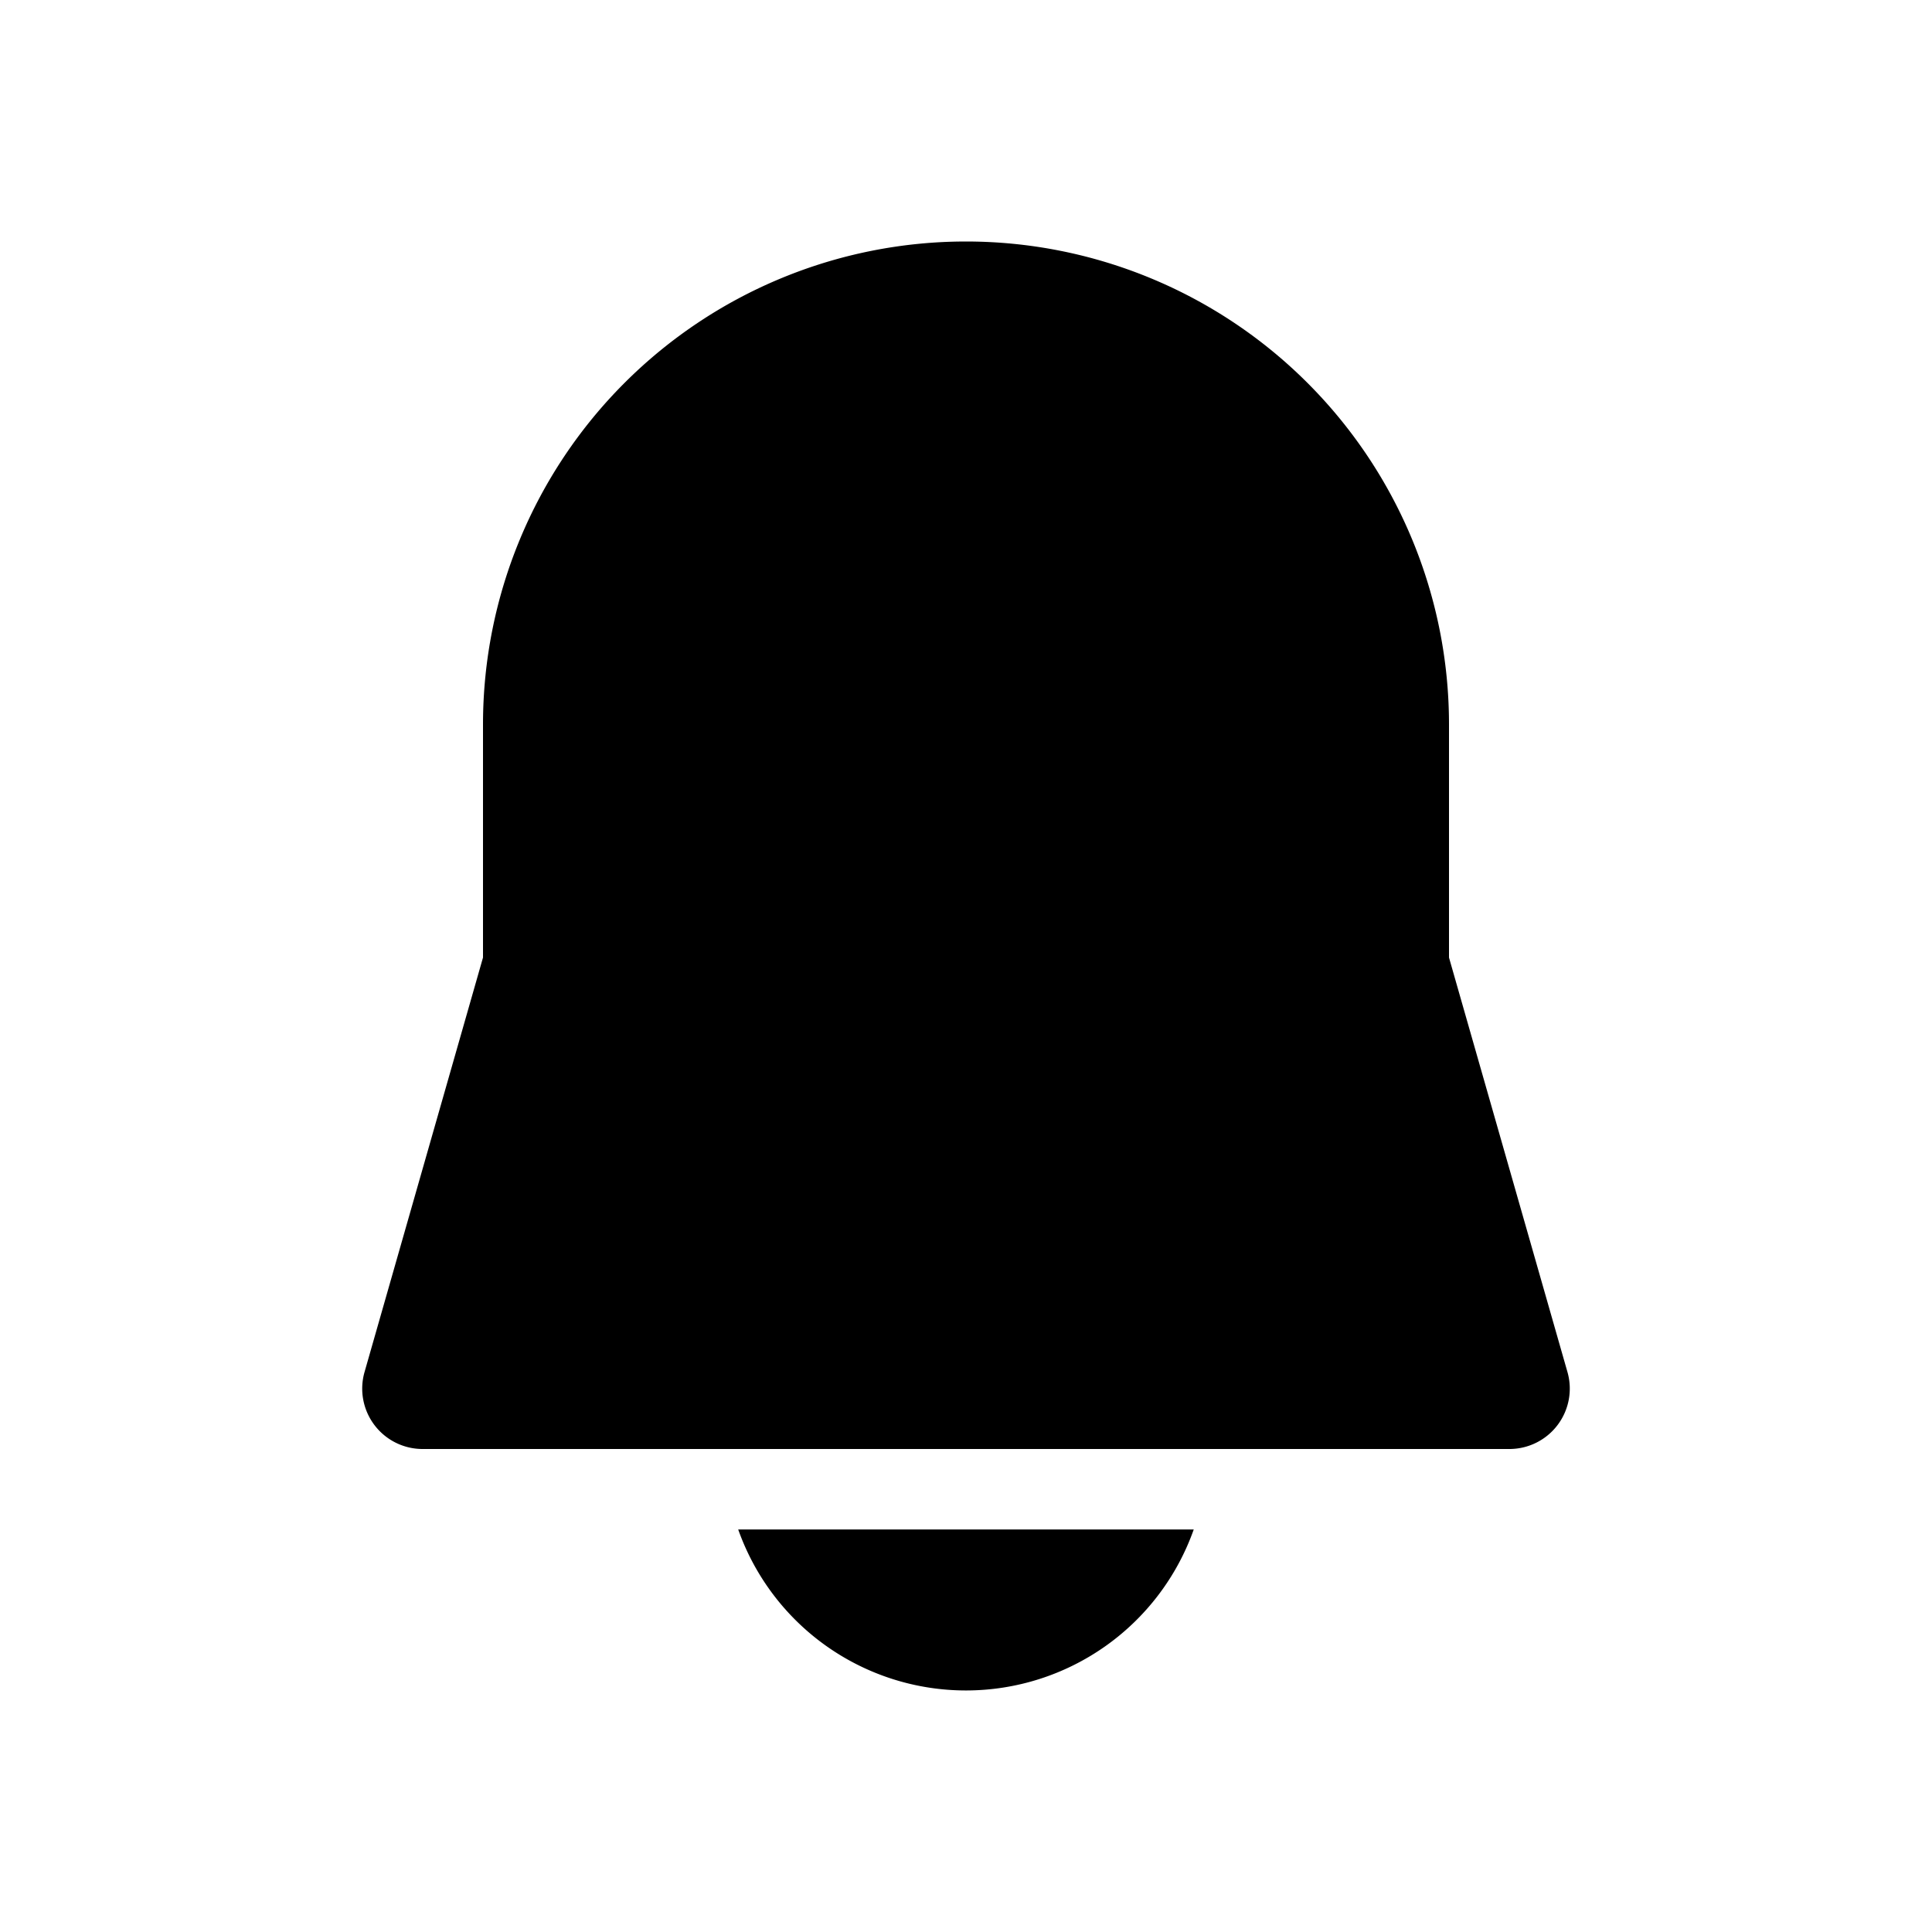 <svg width="32" height="32" fill="none" xmlns="http://www.w3.org/2000/svg"><path d="M8 12a8 8 0 1 1 16 0v3.86l1.962 6.865A1 1 0 0 1 25 24H7a1 1 0 0 1-.962-1.275L8 15.86V12zm4.227 13.333a4.002 4.002 0 0 0 7.545 0h-7.544z" fill="currentColor"/></svg>